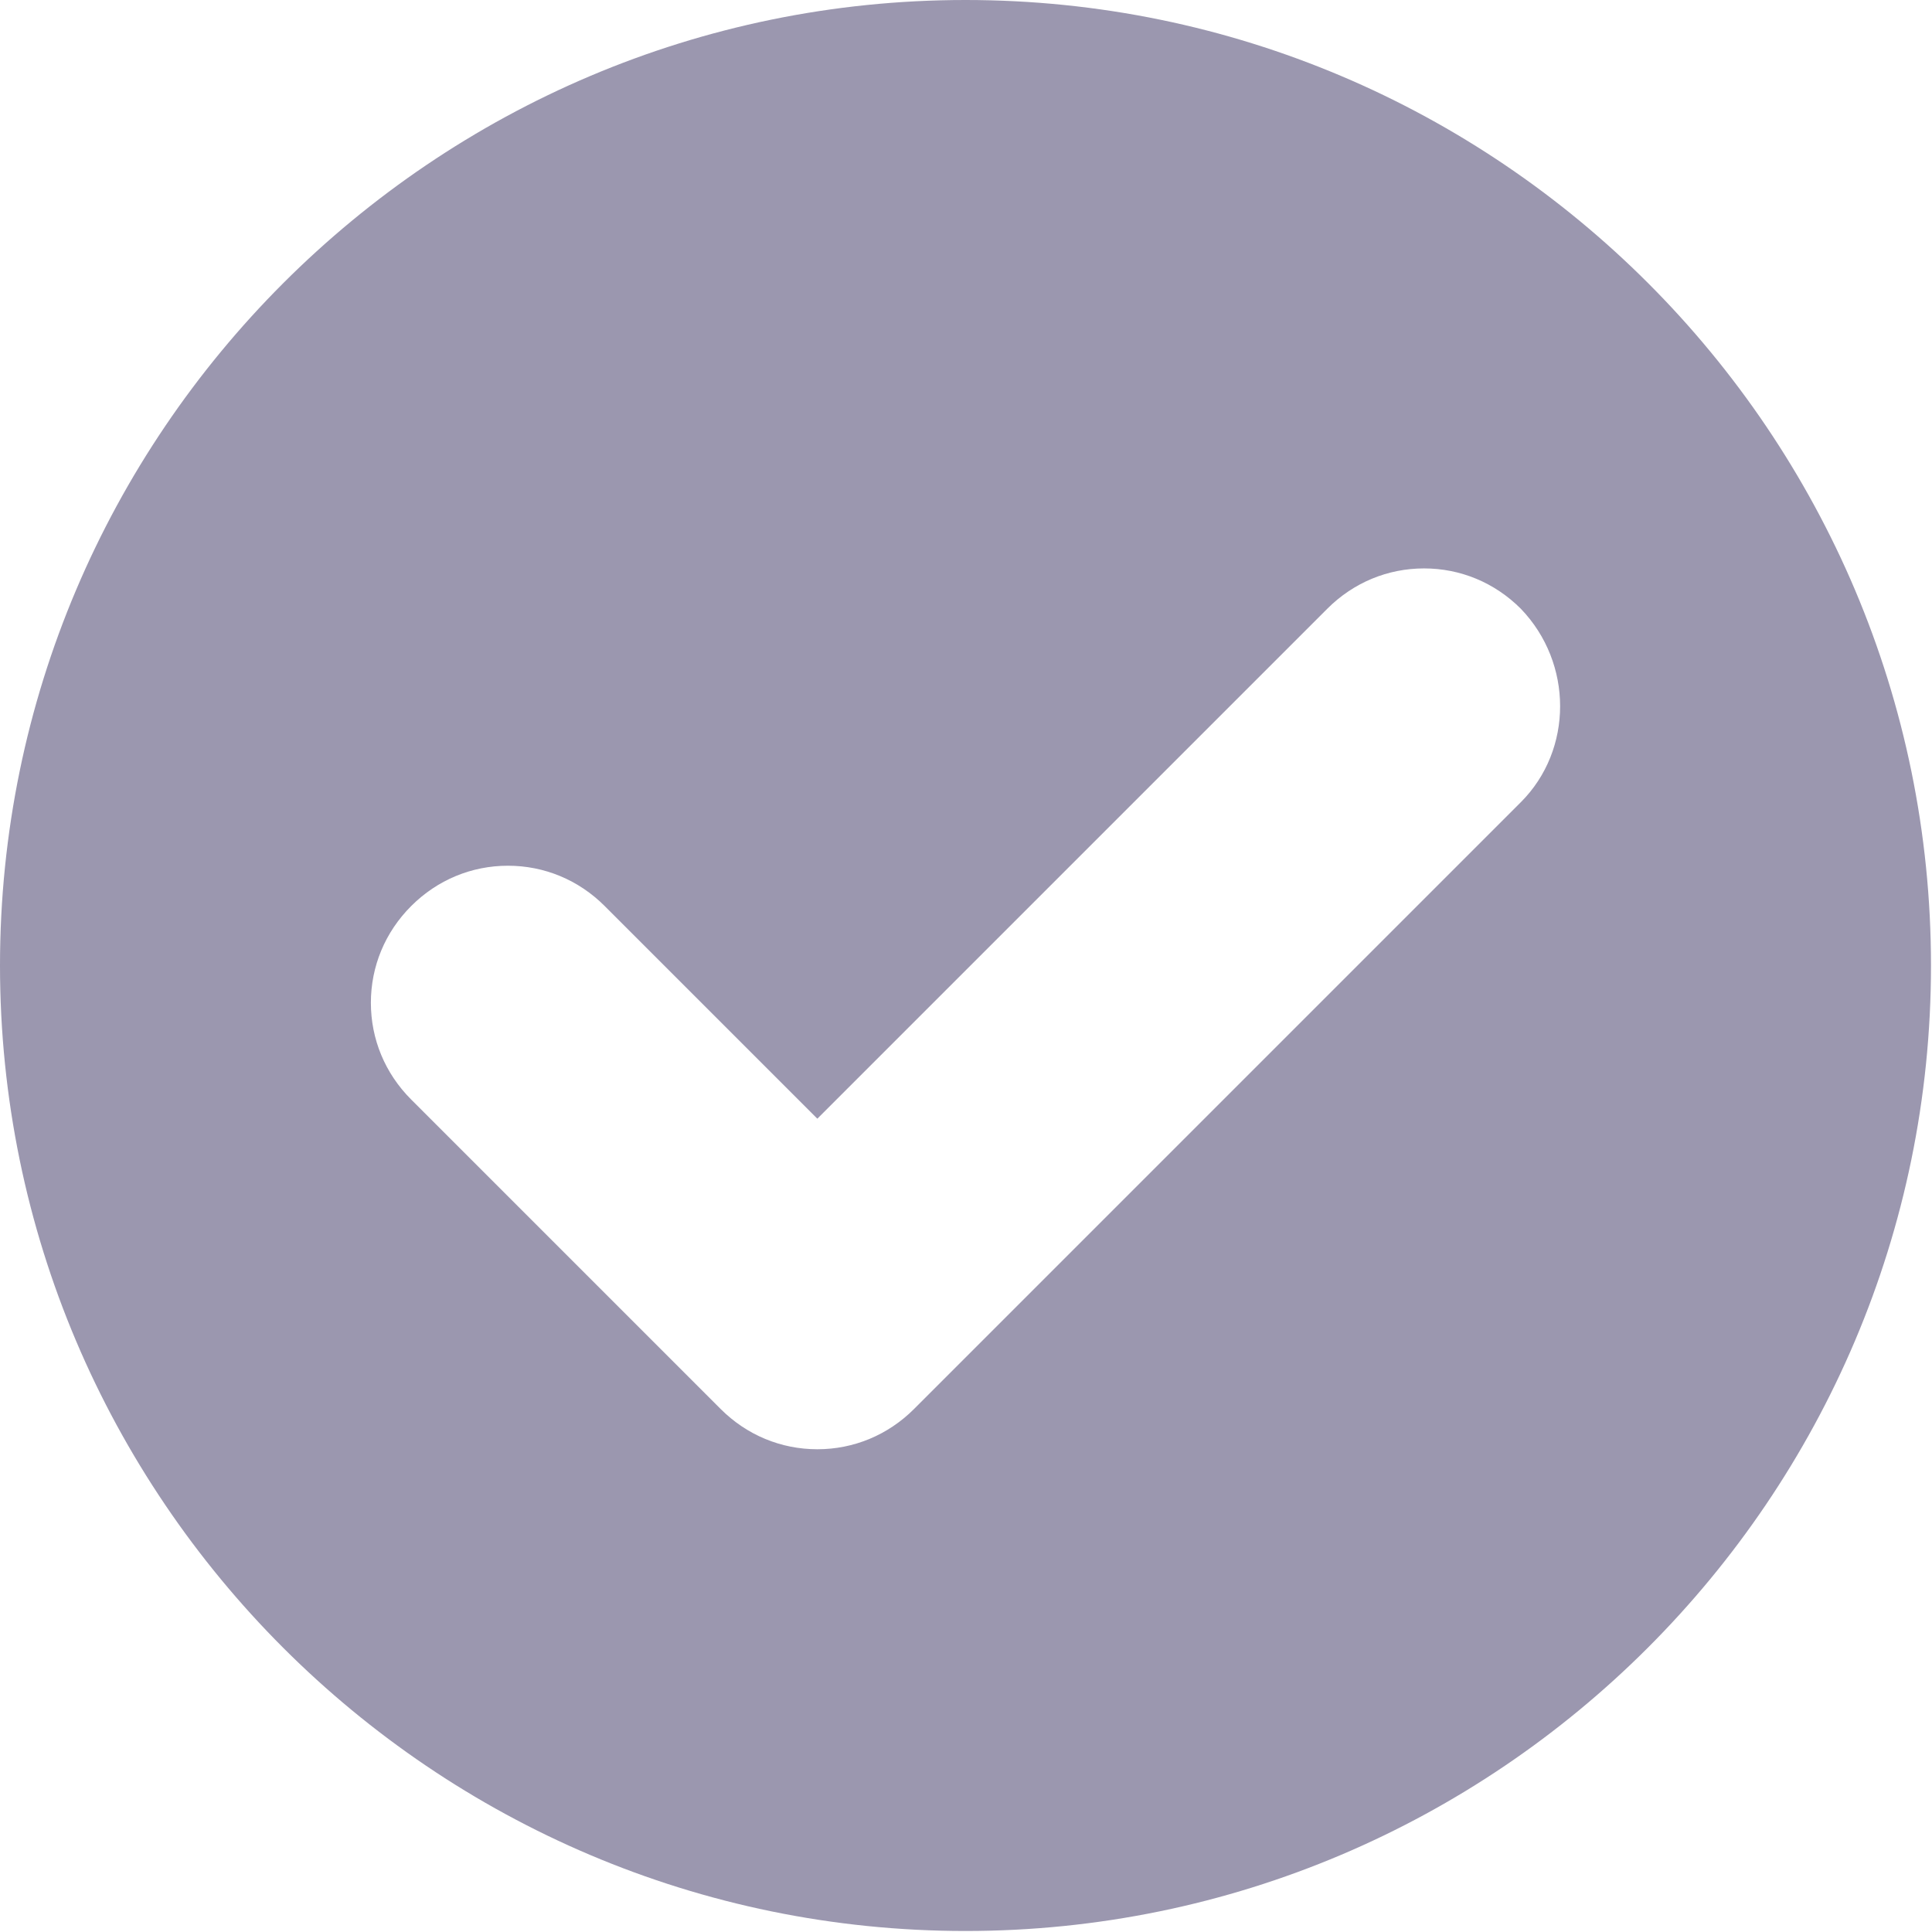 <?xml version="1.0" encoding="utf-8"?>
<!-- Generator: Adobe Illustrator 24.0.1, SVG Export Plug-In . SVG Version: 6.00 Build 0)  -->
<svg version="1.1" id="Capa_1" xmlns="http://www.w3.org/2000/svg" xmlns:xlink="http://www.w3.org/1999/xlink" x="0px" y="0px"
	 viewBox="0 0 191.7 191.7" style="enable-background:new 0 0 191.7 191.7;" xml:space="preserve">
<style type="text/css">
	.st0{fill:#9B97AF;}
</style>
<path class="st0" d="M95.8,0C43,0,0,43,0,95.8s43,95.8,95.8,95.8s95.8-43,95.8-95.8S148.7,0,95.8,0z M150.9,79.6l-60.2,60.2
	c-2.6,2.6-6,4-9.6,4s-7-1.4-9.6-4l-30.7-30.7c-2.6-2.6-4-6-4-9.6c0-3.6,1.4-7,4-9.6c2.6-2.6,6-4,9.6-4c3.6,0,7,1.4,9.6,4l21.1,21.1
	l50.6-50.6c2.6-2.6,6-4,9.6-4c3.6,0,7,1.4,9.6,4C156.1,65.8,156.1,74.4,150.9,79.6z"/>
</svg>
